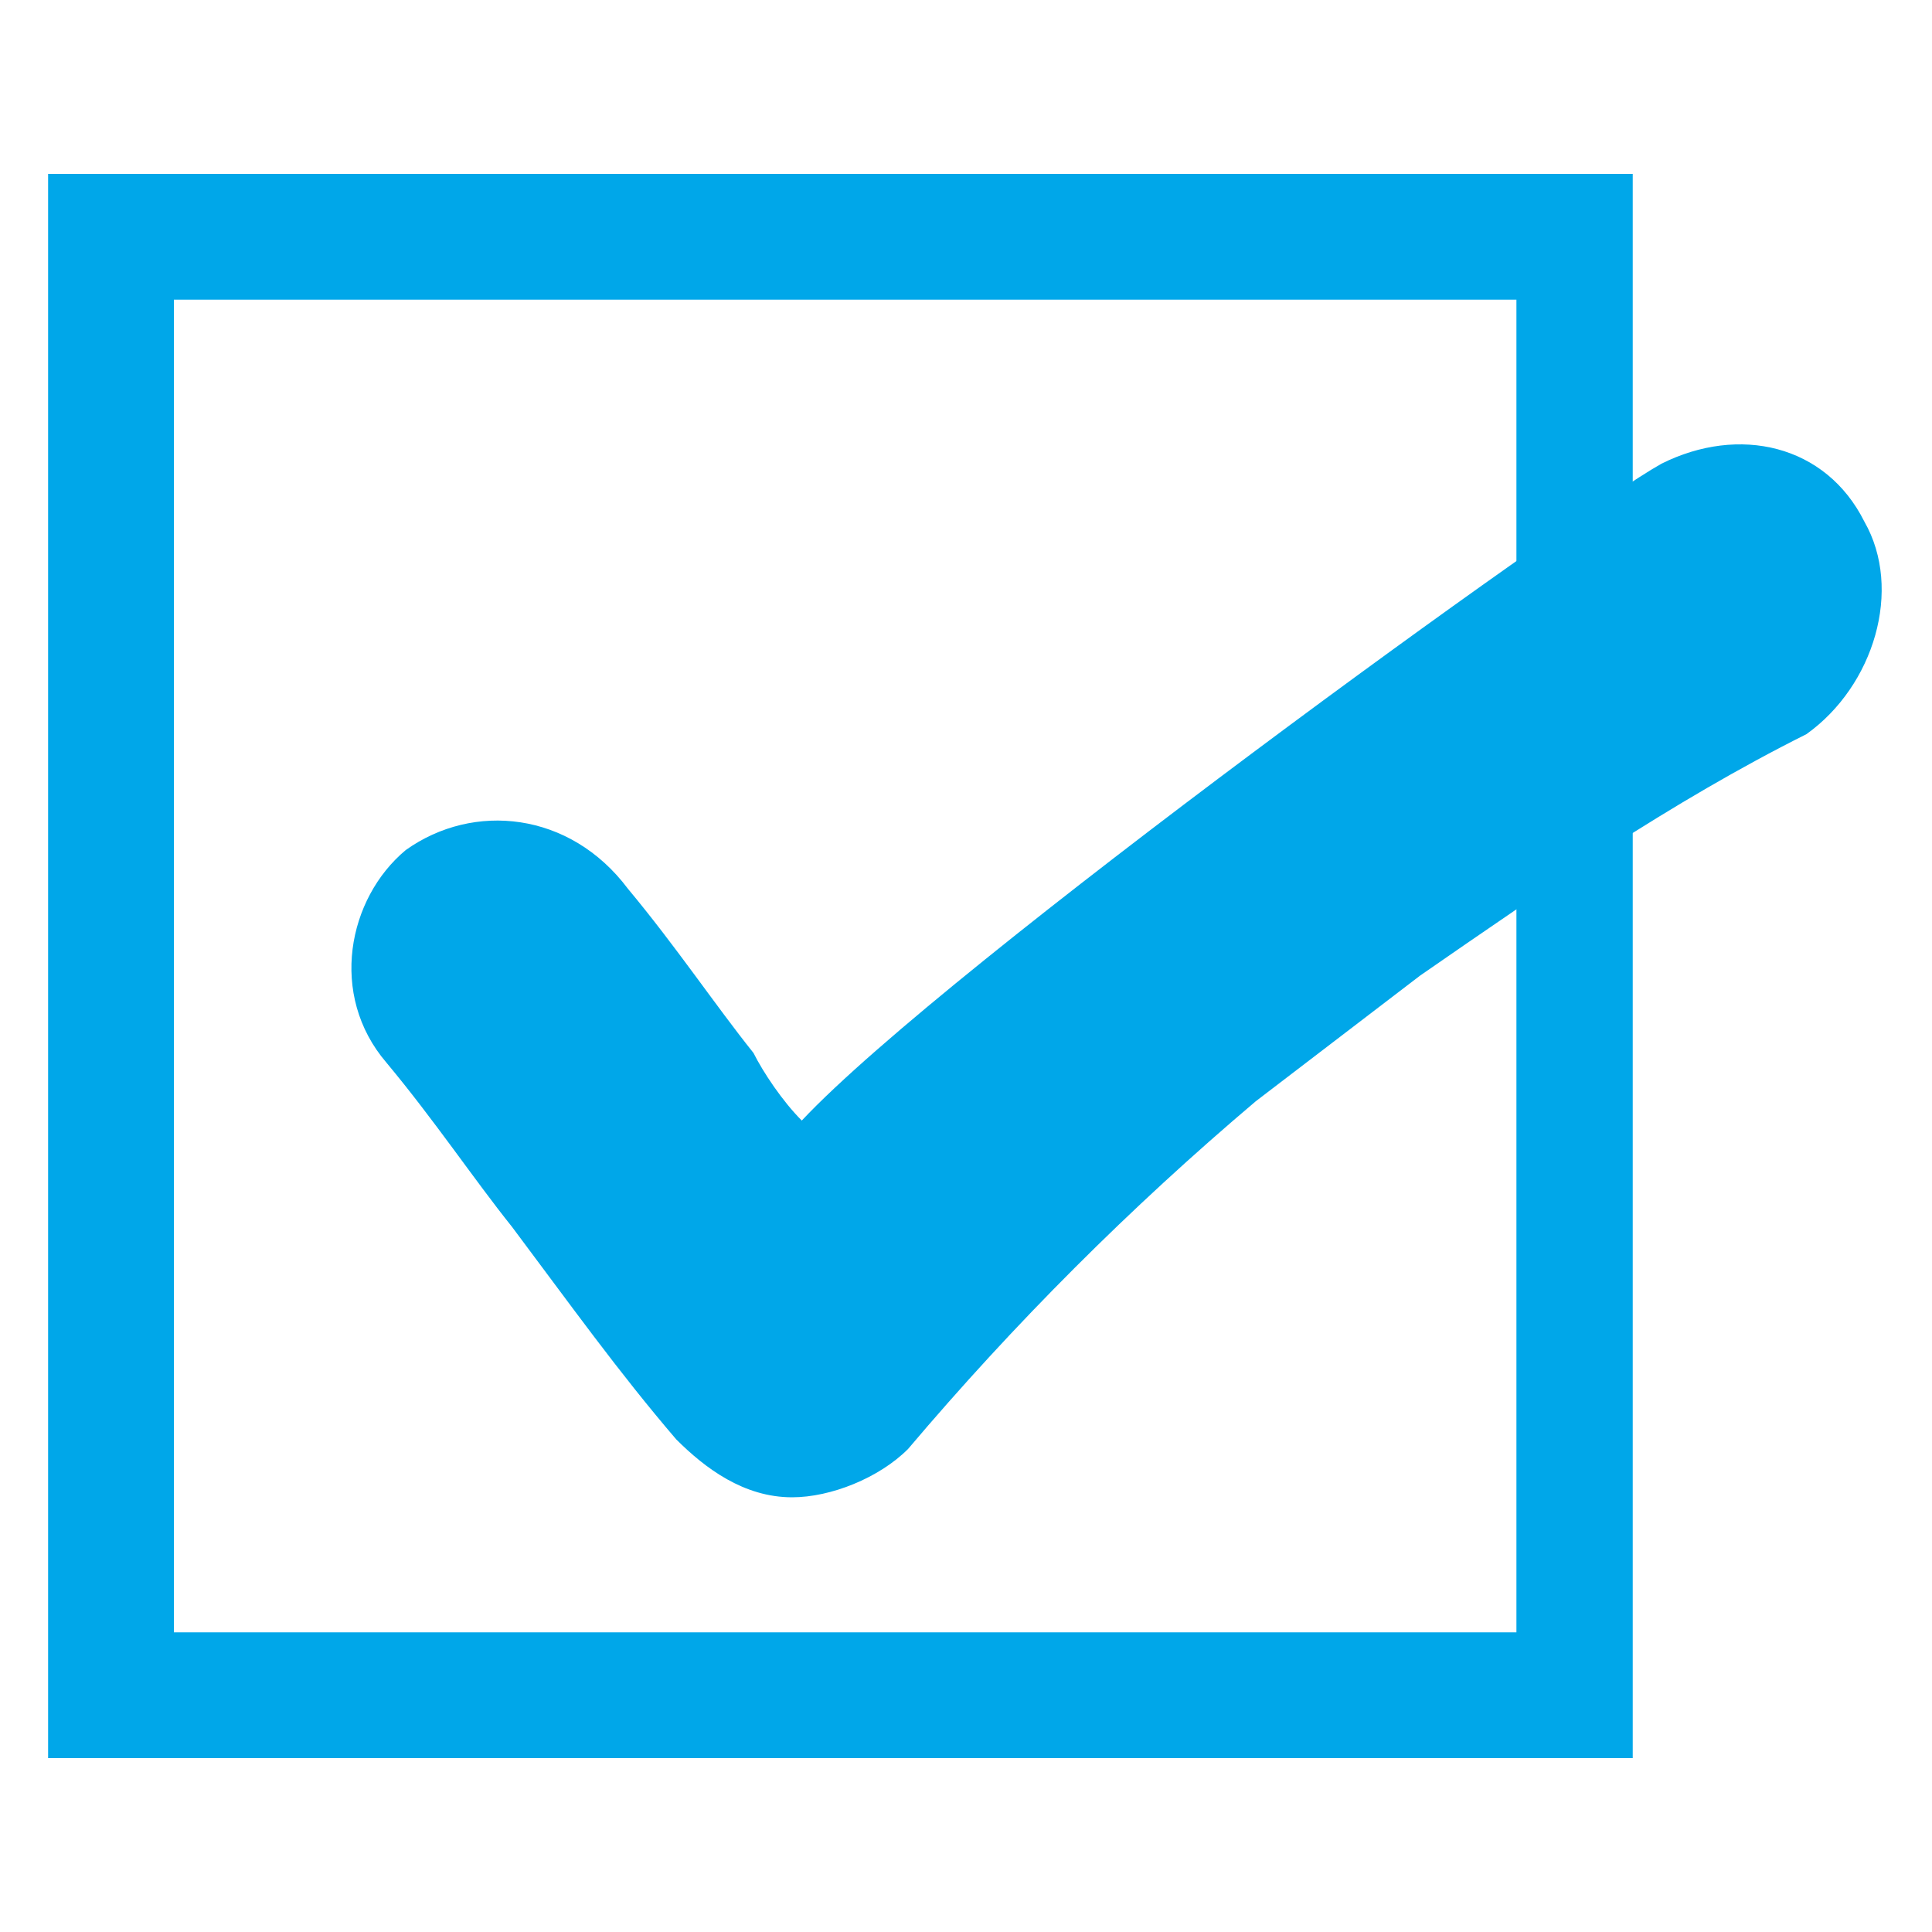 <?xml version="1.0" encoding="utf-8"?>
<!-- Generator: Adobe Illustrator 20.0.0, SVG Export Plug-In . SVG Version: 6.00 Build 0)  -->
<svg version="1.1" id="Layer_1" xmlns="http://www.w3.org/2000/svg" xmlns:xlink="http://www.w3.org/1999/xlink" x="0px" y="0px"
	 viewBox="0 0 20 20" style="enable-background:new 0 0 20 20;" xml:space="preserve">
<style type="text/css">
	.st0{fill:#00A7E9;}
	.st1{fill:#94949C;}
	.st2{fill:#50505A;}
</style>
<g>
	<path class="st0" d="M19.3,5.4c-0.4-0.8-1.3-1-2.1-0.6c0,0,0,0,0,0c-0.9,0.5-7.4,5.2-8.9,6.8c-0.2-0.2-0.4-0.5-0.5-0.7
		c-0.4-0.5-0.8-1.1-1.3-1.7C5.9,8.4,4.9,8.3,4.2,8.8C3.6,9.3,3.4,10.3,4,11c0.5,0.6,0.9,1.2,1.3,1.7c0.6,0.8,1.1,1.5,1.7,2.2
		c0.3,0.3,0.7,0.6,1.2,0.6h0c0.4,0,0.9-0.2,1.2-0.5c1.1-1.3,2.3-2.5,3.6-3.6l1.7-1.3l0,0c1.3-0.9,2.6-1.8,4-2.5
		C19.4,7.1,19.7,6.1,19.3,5.4z"/>
	<path class="st0" d="M0.5,1.8v16.4h16.4V1.8H0.5z M15.7,16.9H1.8V3.1h13.9V16.9z"/>
	<path class="st0" d="M0.5,1.8v16.4h16.4V1.8H0.5z M15.7,16.9H1.8V3.1h13.9V16.9z"/>
</g>
</svg>
